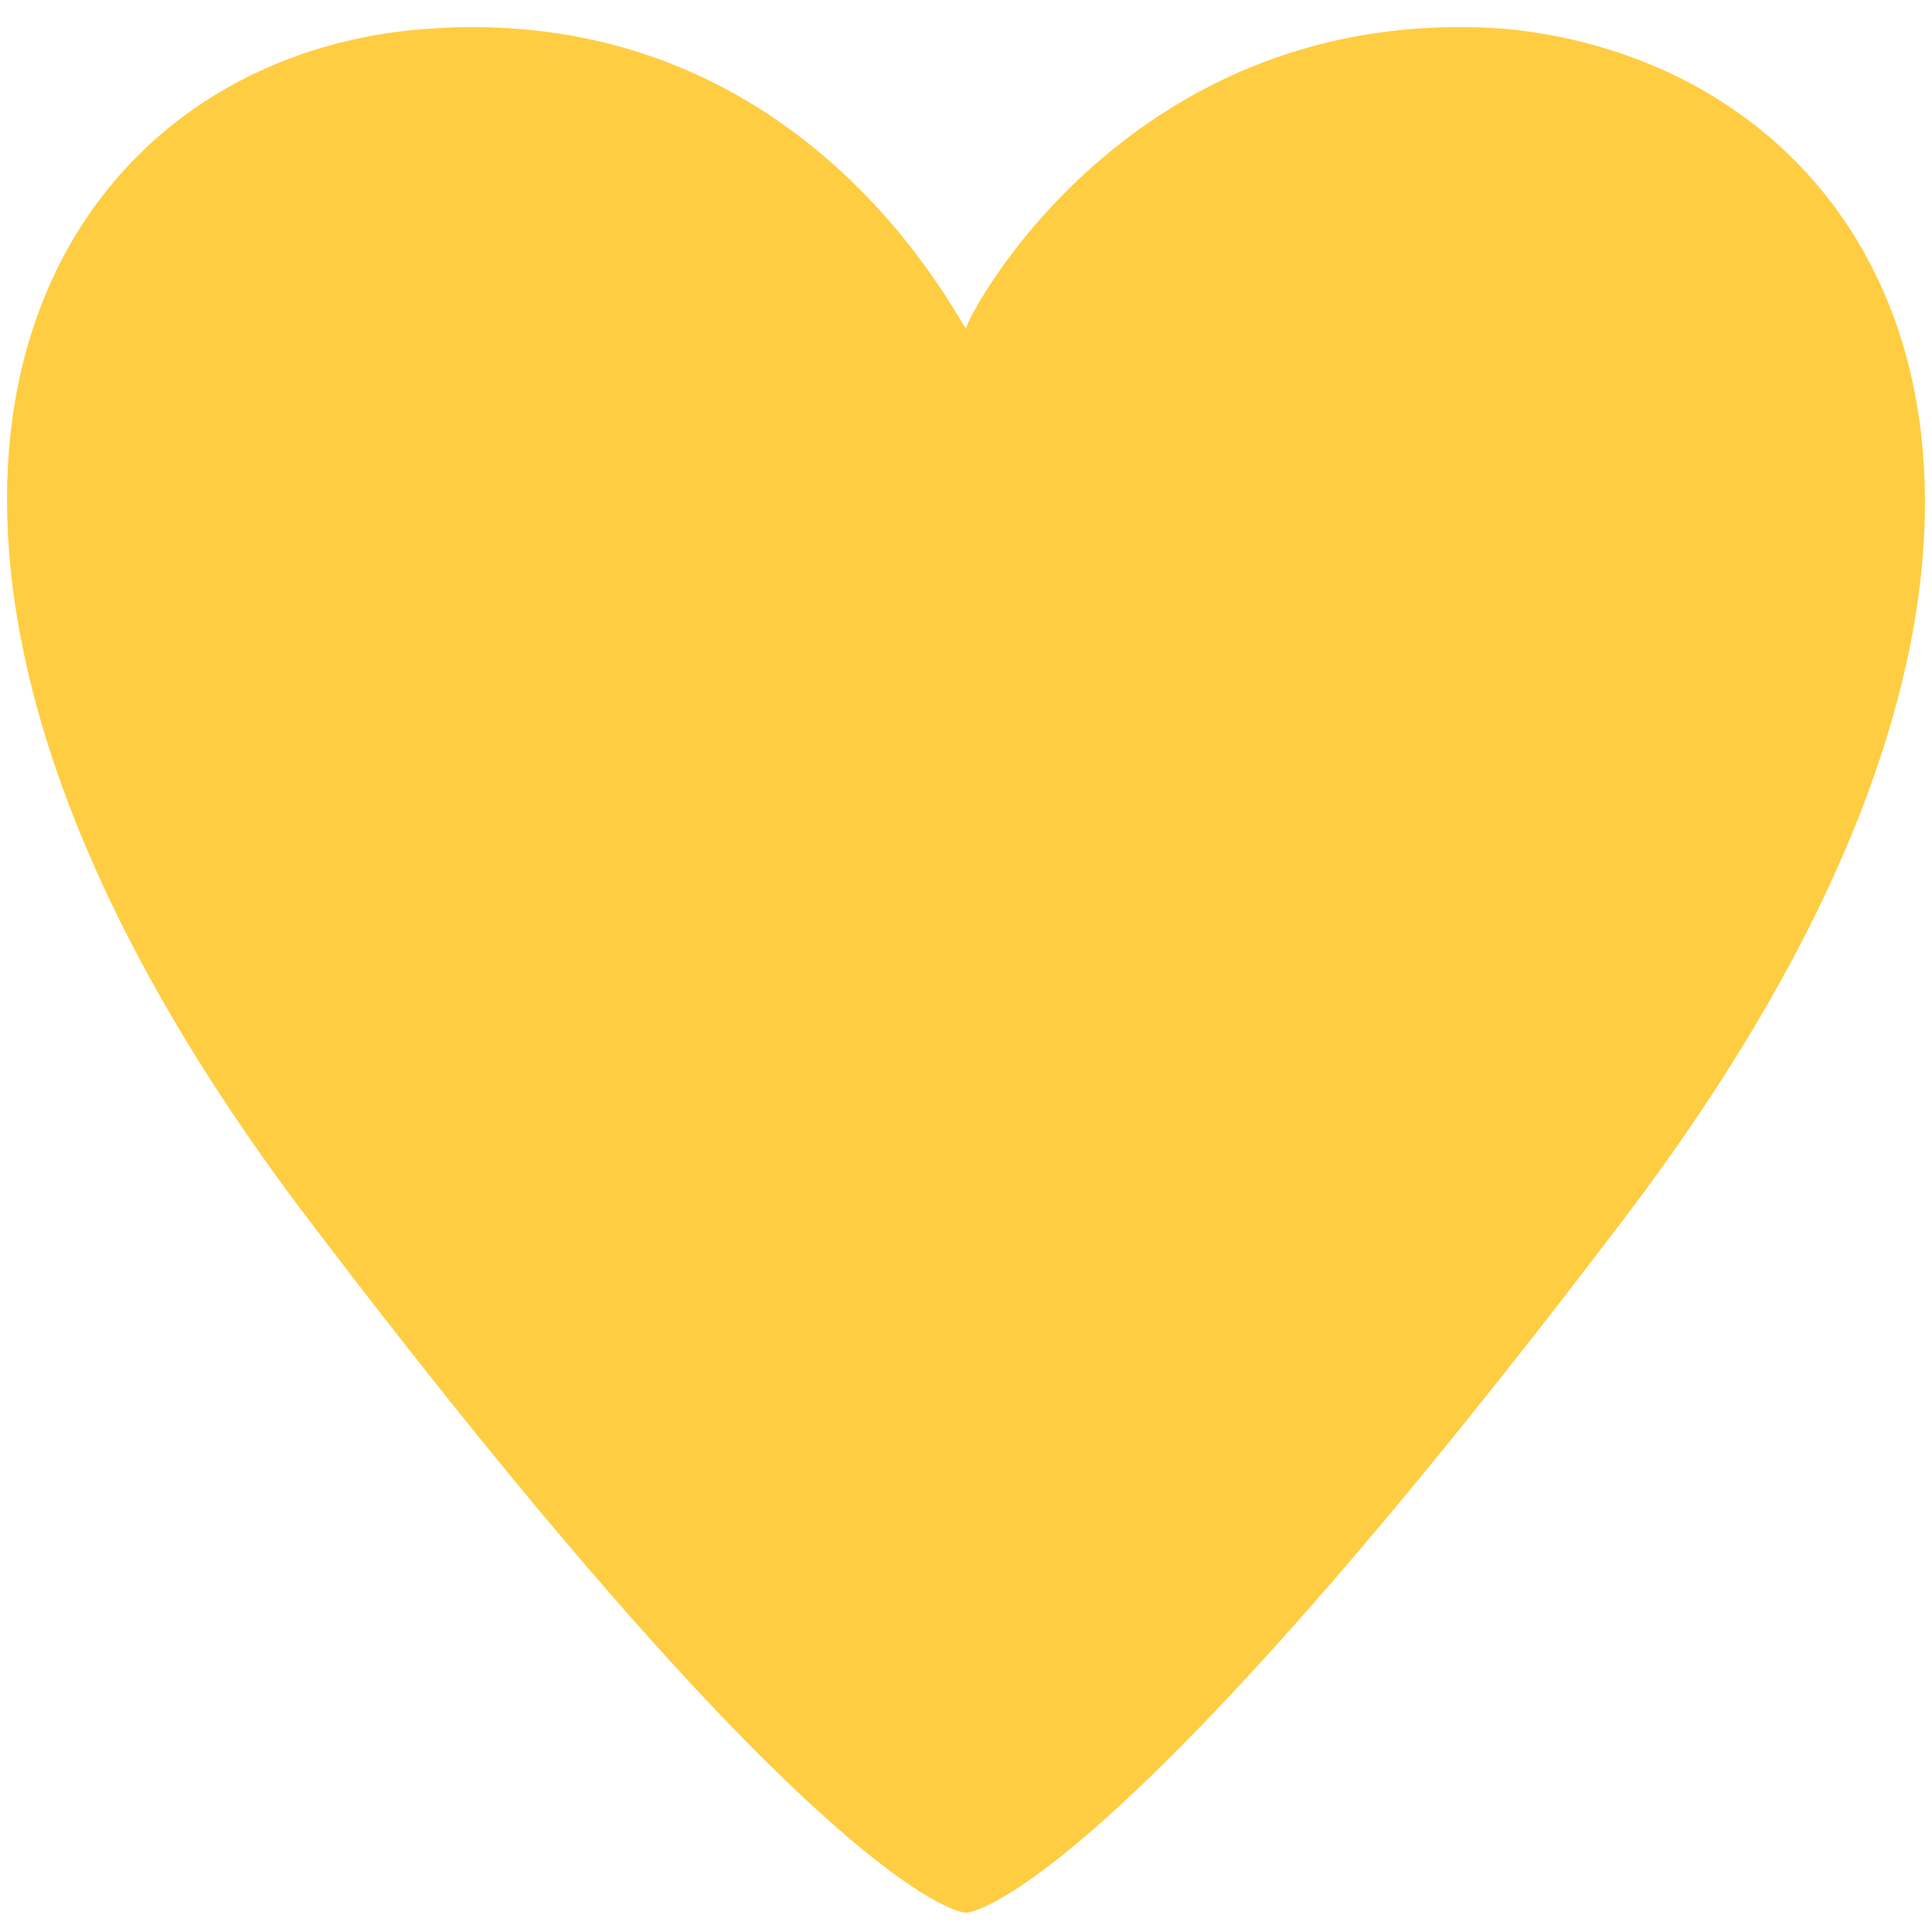 <?xml version="1.0" encoding="utf-8"?>
<!-- Generator: Adobe Illustrator 21.0.2, SVG Export Plug-In . SVG Version: 6.00 Build 0)  -->
<svg version="1.1" id="Layer_1" xmlns="http://www.w3.org/2000/svg" xmlns:xlink="http://www.w3.org/1999/xlink" x="0px" y="0px"
	 viewBox="0 0 20 20" style="enable-background:new 0 0 20 20;" xml:space="preserve">
 <style type="text/css">
 	.chicken-heart-sunshine{fill:#FFCD41;}
 </style>
<g>
	<g>
		<path class="chicken-heart-sunshine" d="M15.6,0.3C11.7,0,10,3.3,10,3.4C9.9,3.3,8.3,0,4.4,0.3c-4,0.3-6.7,5-1.3,12.2c5.3,7,6.8,7.3,6.9,7.3l0,0l0,0
			l0,0l0,0c0.1,0,1.6-0.3,6.9-7.3C22.3,5.3,19.6,0.7,15.6,0.3z"/>
	</g>
</g>
</svg>
